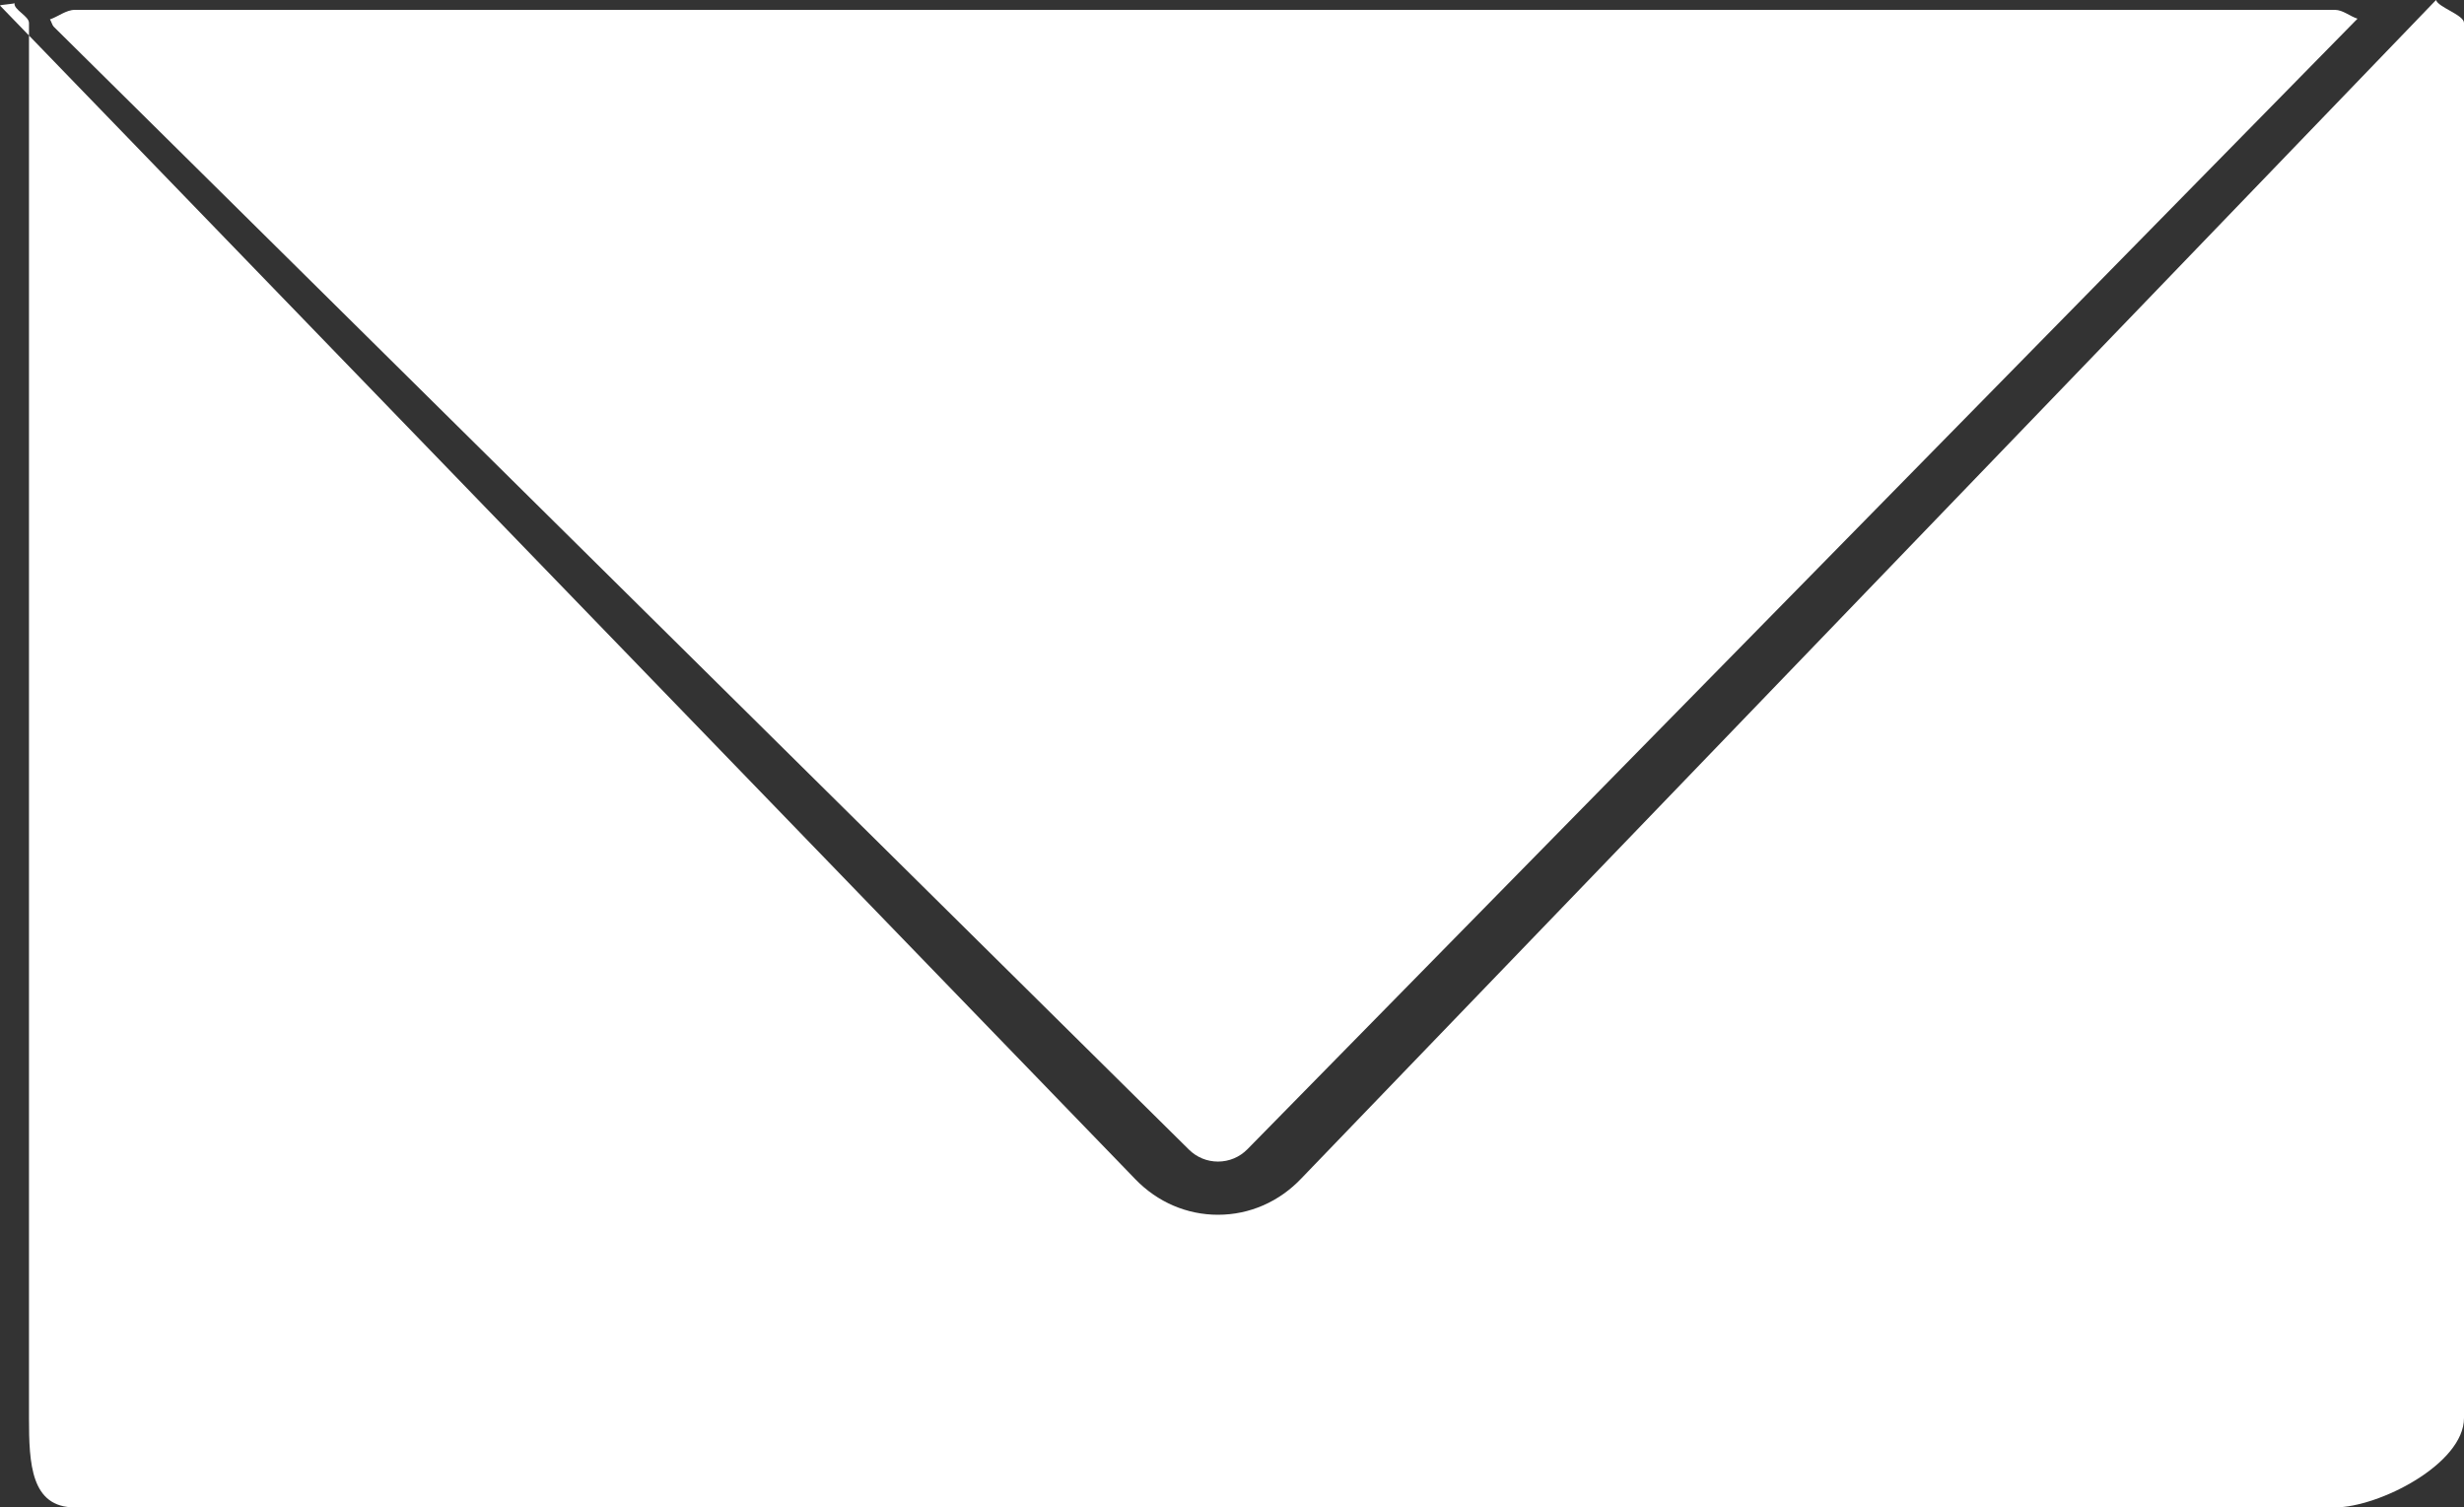 <svg width="85" height="52" viewBox="0 0 85 52" fill="none" xmlns="http://www.w3.org/2000/svg">
<rect x="0" y="0" width="85" height="52" fill="#333333" stroke="none"/>
<g clip-path="url(#clip0_2_4)">
<path d="M41.017 39.66C41.285 39.924 41.64 40.07 42.016 40.07C42.4 40.07 42.759 39.92 43.029 39.647L81.327 0.644C81.08 0.571 80.819 0.34 80.548 0.34H2.582C2.282 0.34 1.994 0.58 1.723 0.669C1.763 0.722 1.803 0.871 1.851 0.919L41.017 39.66Z" fill="white"/>
<path d="M44.903 40.64C44.135 41.456 43.109 41.905 42.016 41.905C40.943 41.905 39.931 41.47 39.167 40.68L0.001 0.193C-0.026 0.164 0.53 0.134 0.503 0.105C0.452 0.325 1 0.553 1 0.79V48.916C1 50.501 1.069 52 2.582 52H80.548C82.061 52 85 50.501 85 48.916V0.79C85 0.515 84.105 0.251 84.036 0L44.903 40.64Z" fill="white"/>
</g>
<defs>
<clipPath id="clip0_2_4">
<rect width="85" height="52" fill="white"/>
</clipPath>
</defs>
</svg>
